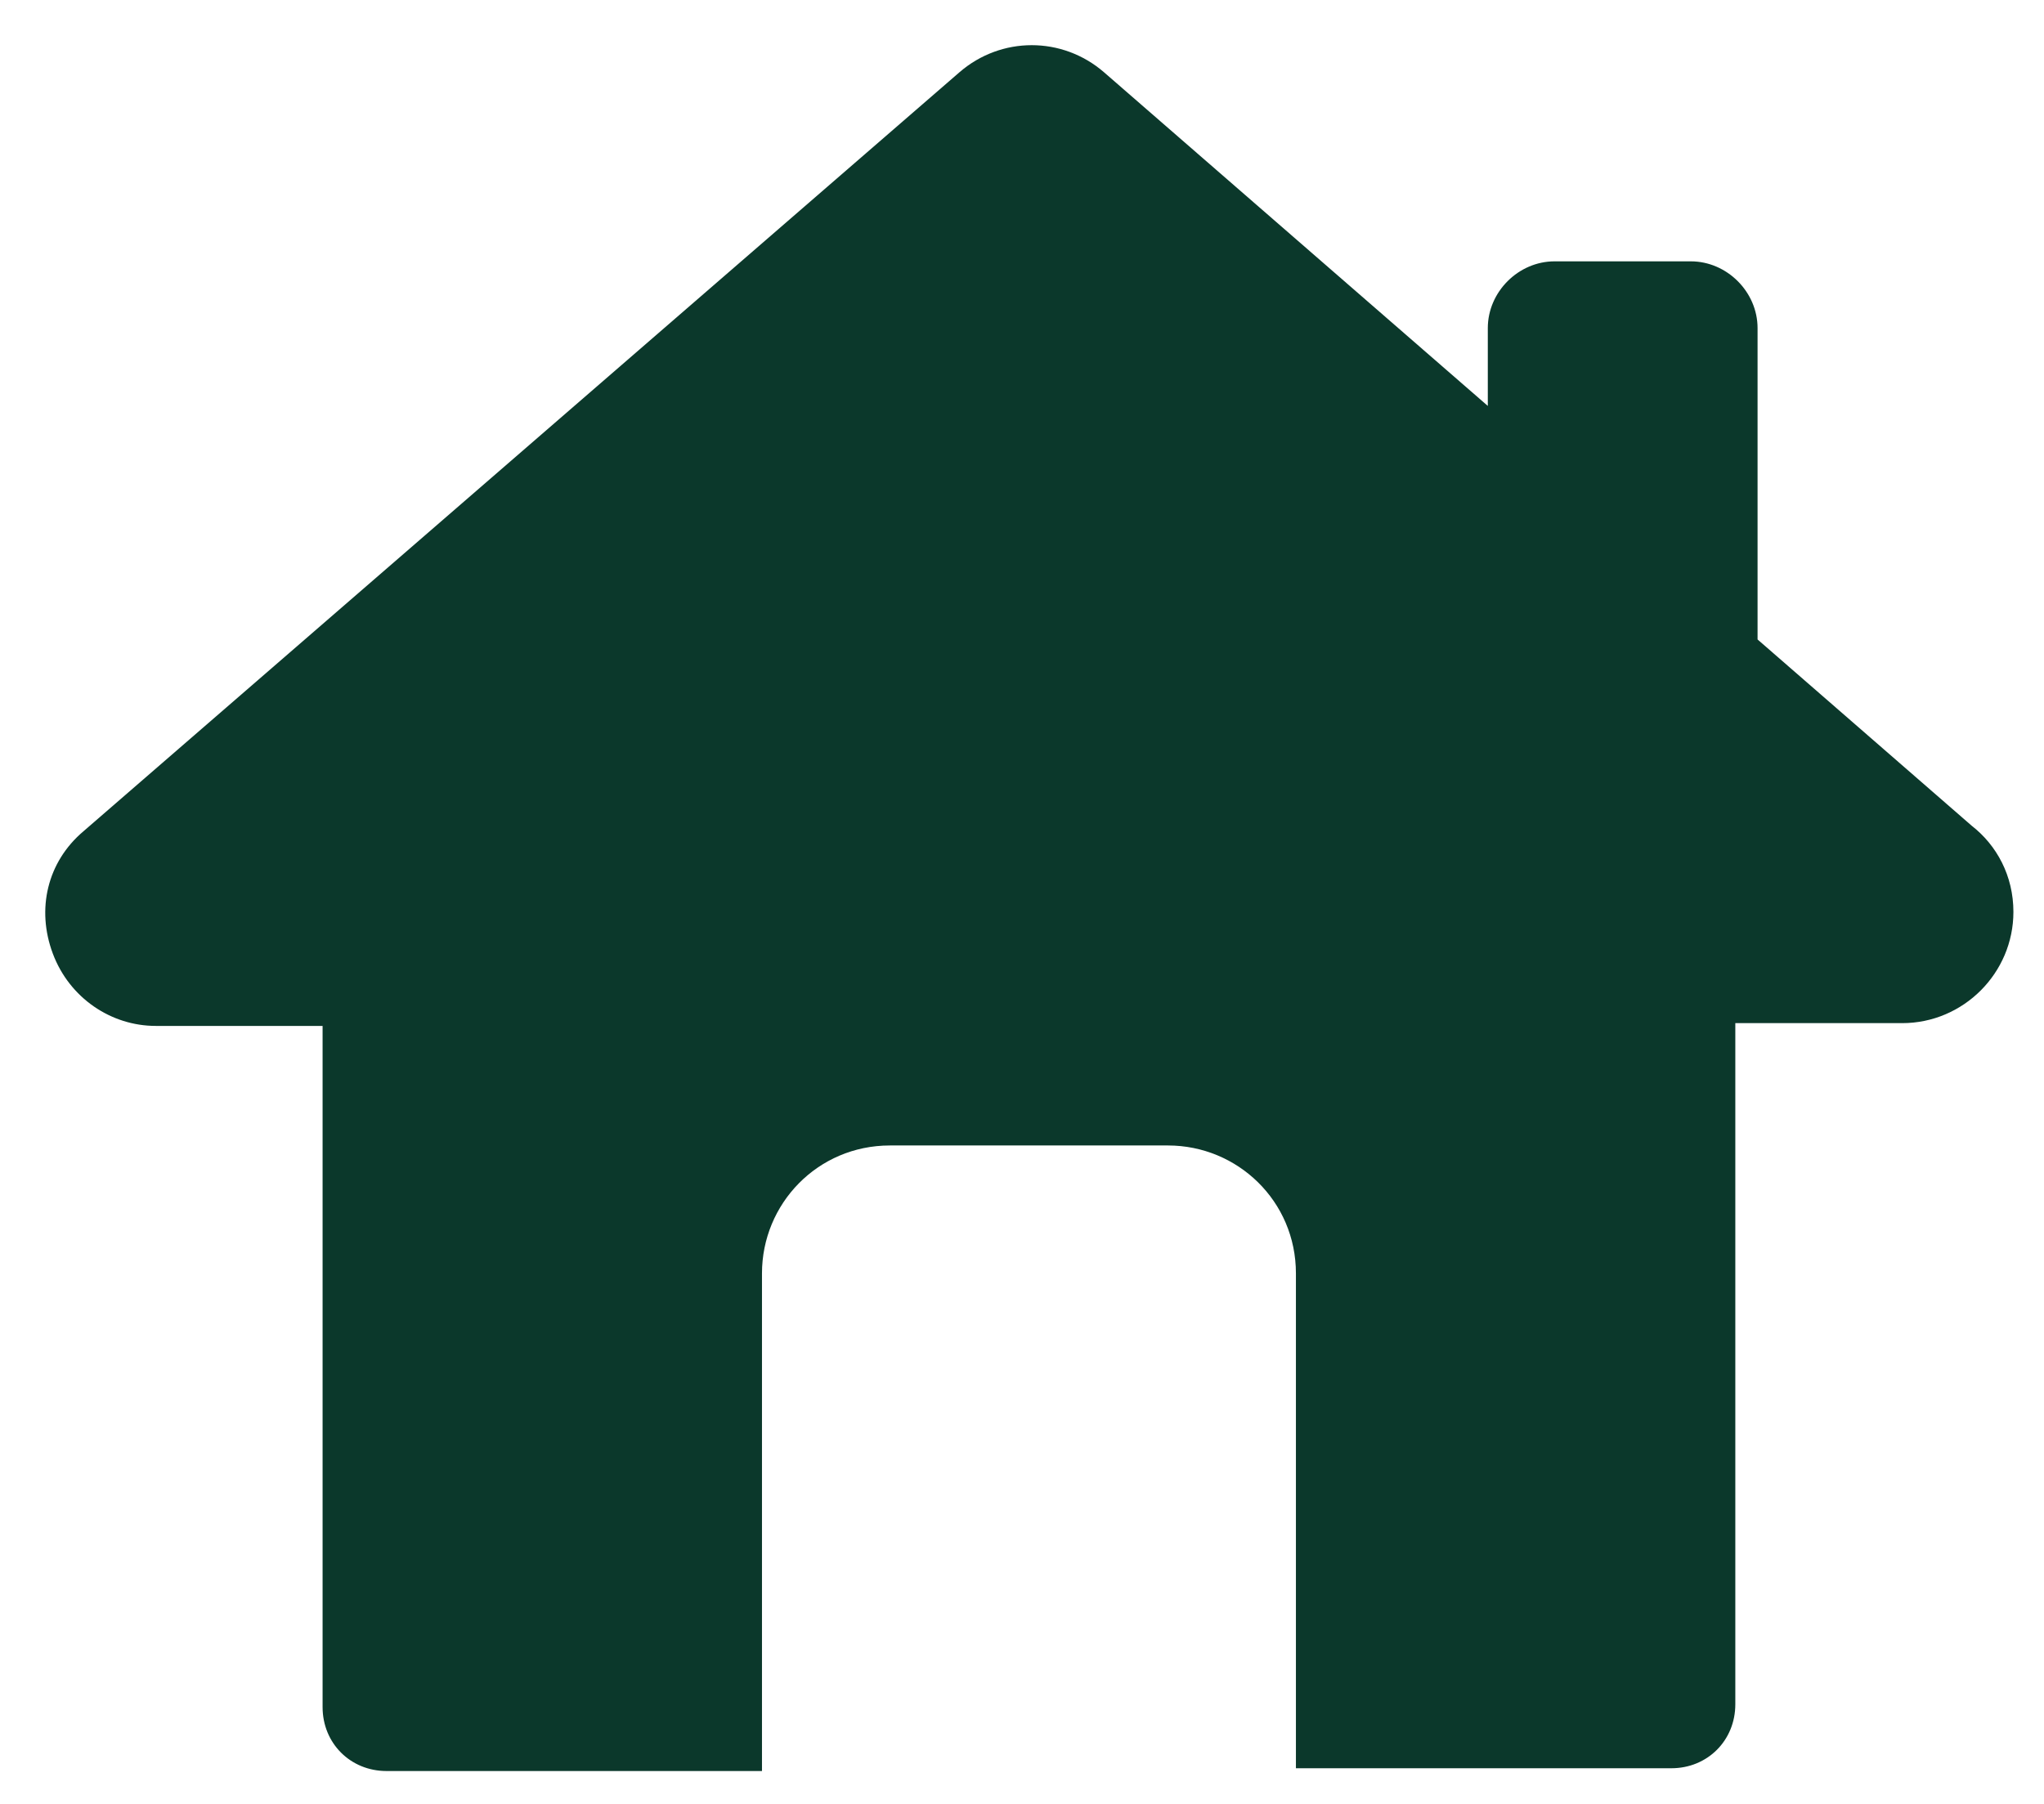 <?xml version="1.0" encoding="utf-8"?>
<!-- Generator: Adobe Illustrator 18.0.0, SVG Export Plug-In . SVG Version: 6.00 Build 0)  -->
<!DOCTYPE svg PUBLIC "-//W3C//DTD SVG 1.1//EN" "http://www.w3.org/Graphics/SVG/1.1/DTD/svg11.dtd">
<svg version="1.1" id="Layer_1" xmlns="http://www.w3.org/2000/svg" xmlns:xlink="http://www.w3.org/1999/xlink" x="0px" y="0px"
	 viewBox="0 0 73.5 64.9" enable-background="new 0 0 73.5 64.9" xml:space="preserve">
<path fill="#0b382b" d="M60.1,63.6c1.3,0,2.3-1,2.3-2.3V36.8h6h0c2.2,0,4-1.8,4-4c0-1.3-0.6-2.4-1.5-3.1L63.2,23V11.8
	c0-1.3-1.1-2.4-2.4-2.4h-4.9c-1.3,0-2.4,1.1-2.4,2.4v2.8l-13.8-12c-1.5-1.3-3.7-1.3-5.2,0L3,29.9c-1.3,1.1-1.7,2.8-1.1,4.4
	c0.6,1.6,2.1,2.6,3.7,2.6h6v24.5c0,1.3,1,2.3,2.3,2.3h13.5V45.8c0-2.5,2-4.6,4.6-4.6h10c2.5,0,4.6,2,4.6,4.6v17.8H60.1z"/>
</svg>
